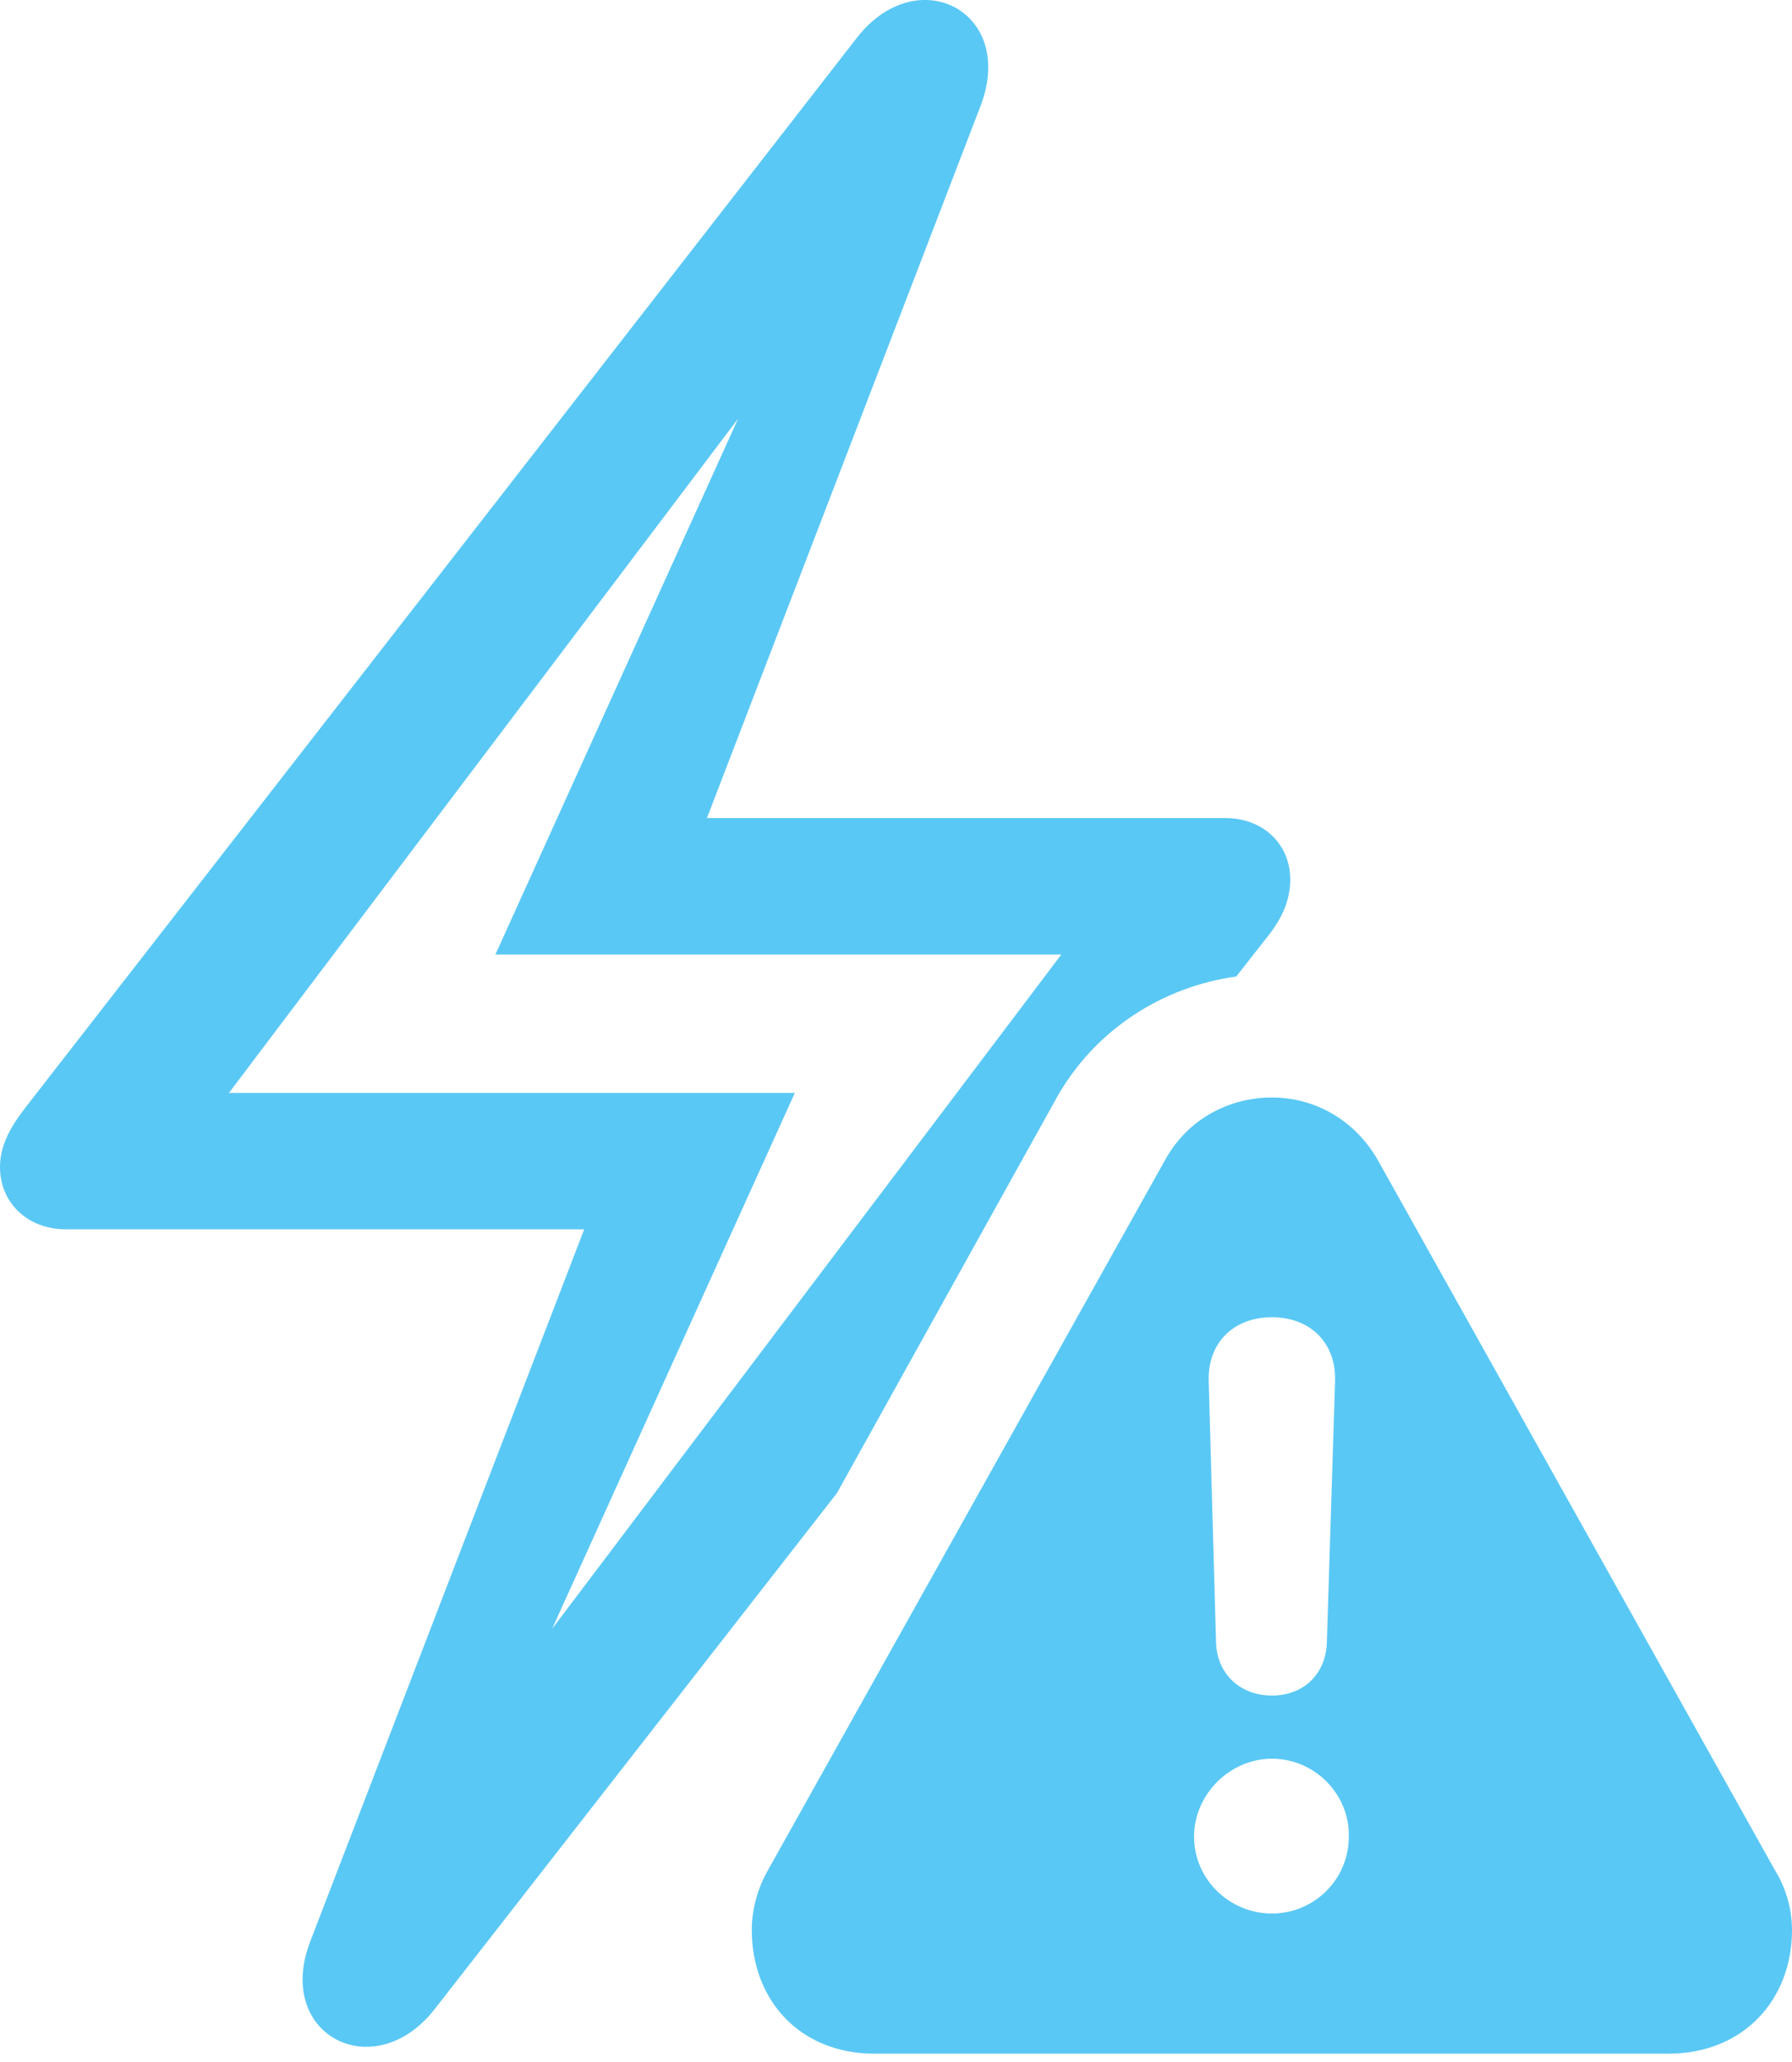 <?xml version="1.0" encoding="UTF-8"?>
<!--Generator: Apple Native CoreSVG 175.5-->
<!DOCTYPE svg
PUBLIC "-//W3C//DTD SVG 1.1//EN"
       "http://www.w3.org/Graphics/SVG/1.1/DTD/svg11.dtd">
<svg version="1.1" xmlns="http://www.w3.org/2000/svg" xmlns:xlink="http://www.w3.org/1999/xlink" width="23.889" height="27.483">
 <g>
  <rect height="27.483" opacity="0" width="23.889" x="0" y="0"/>
  <path d="M0.879 16.384L7.788 16.384L4.138 25.869C3.65 27.127 4.993 27.81 5.798 26.773L11.157 19.9L14.075 14.651C14.587 13.723 15.503 13.149 16.48 13.015L16.882 12.503C17.09 12.246 17.2 12.002 17.2 11.721C17.2 11.257 16.846 10.903 16.333 10.903L9.424 10.903L13.074 1.406C13.55 0.149 12.219-0.535 11.414 0.515L0.33 14.773C0.122 15.042 0 15.286 0 15.554C0 16.03 0.366 16.384 0.879 16.384ZM3.052 14.566L9.839 5.581L6.604 12.722L14.148 12.722L7.361 21.707L10.596 14.566ZM11.658 27.371L22.241 27.371C23.242 27.371 23.889 26.651 23.889 25.723C23.889 25.454 23.816 25.174 23.657 24.917L18.372 15.469C18.054 14.907 17.505 14.627 16.956 14.627C16.394 14.627 15.832 14.907 15.527 15.469L10.242 24.917C10.095 25.174 10.022 25.454 10.022 25.723C10.022 26.651 10.657 27.371 11.658 27.371ZM16.956 25.503C16.394 25.503 15.918 25.051 15.918 24.478C15.918 23.916 16.394 23.44 16.956 23.44C17.529 23.44 17.993 23.916 17.981 24.478C17.981 25.051 17.517 25.503 16.956 25.503ZM16.956 22.598C16.528 22.598 16.223 22.305 16.211 21.89L16.113 18.399C16.101 17.898 16.443 17.556 16.956 17.556C17.468 17.556 17.81 17.898 17.798 18.399L17.688 21.89C17.676 22.305 17.383 22.598 16.956 22.598Z" fill="#5ac8f5"/>
 </g>
</svg>
